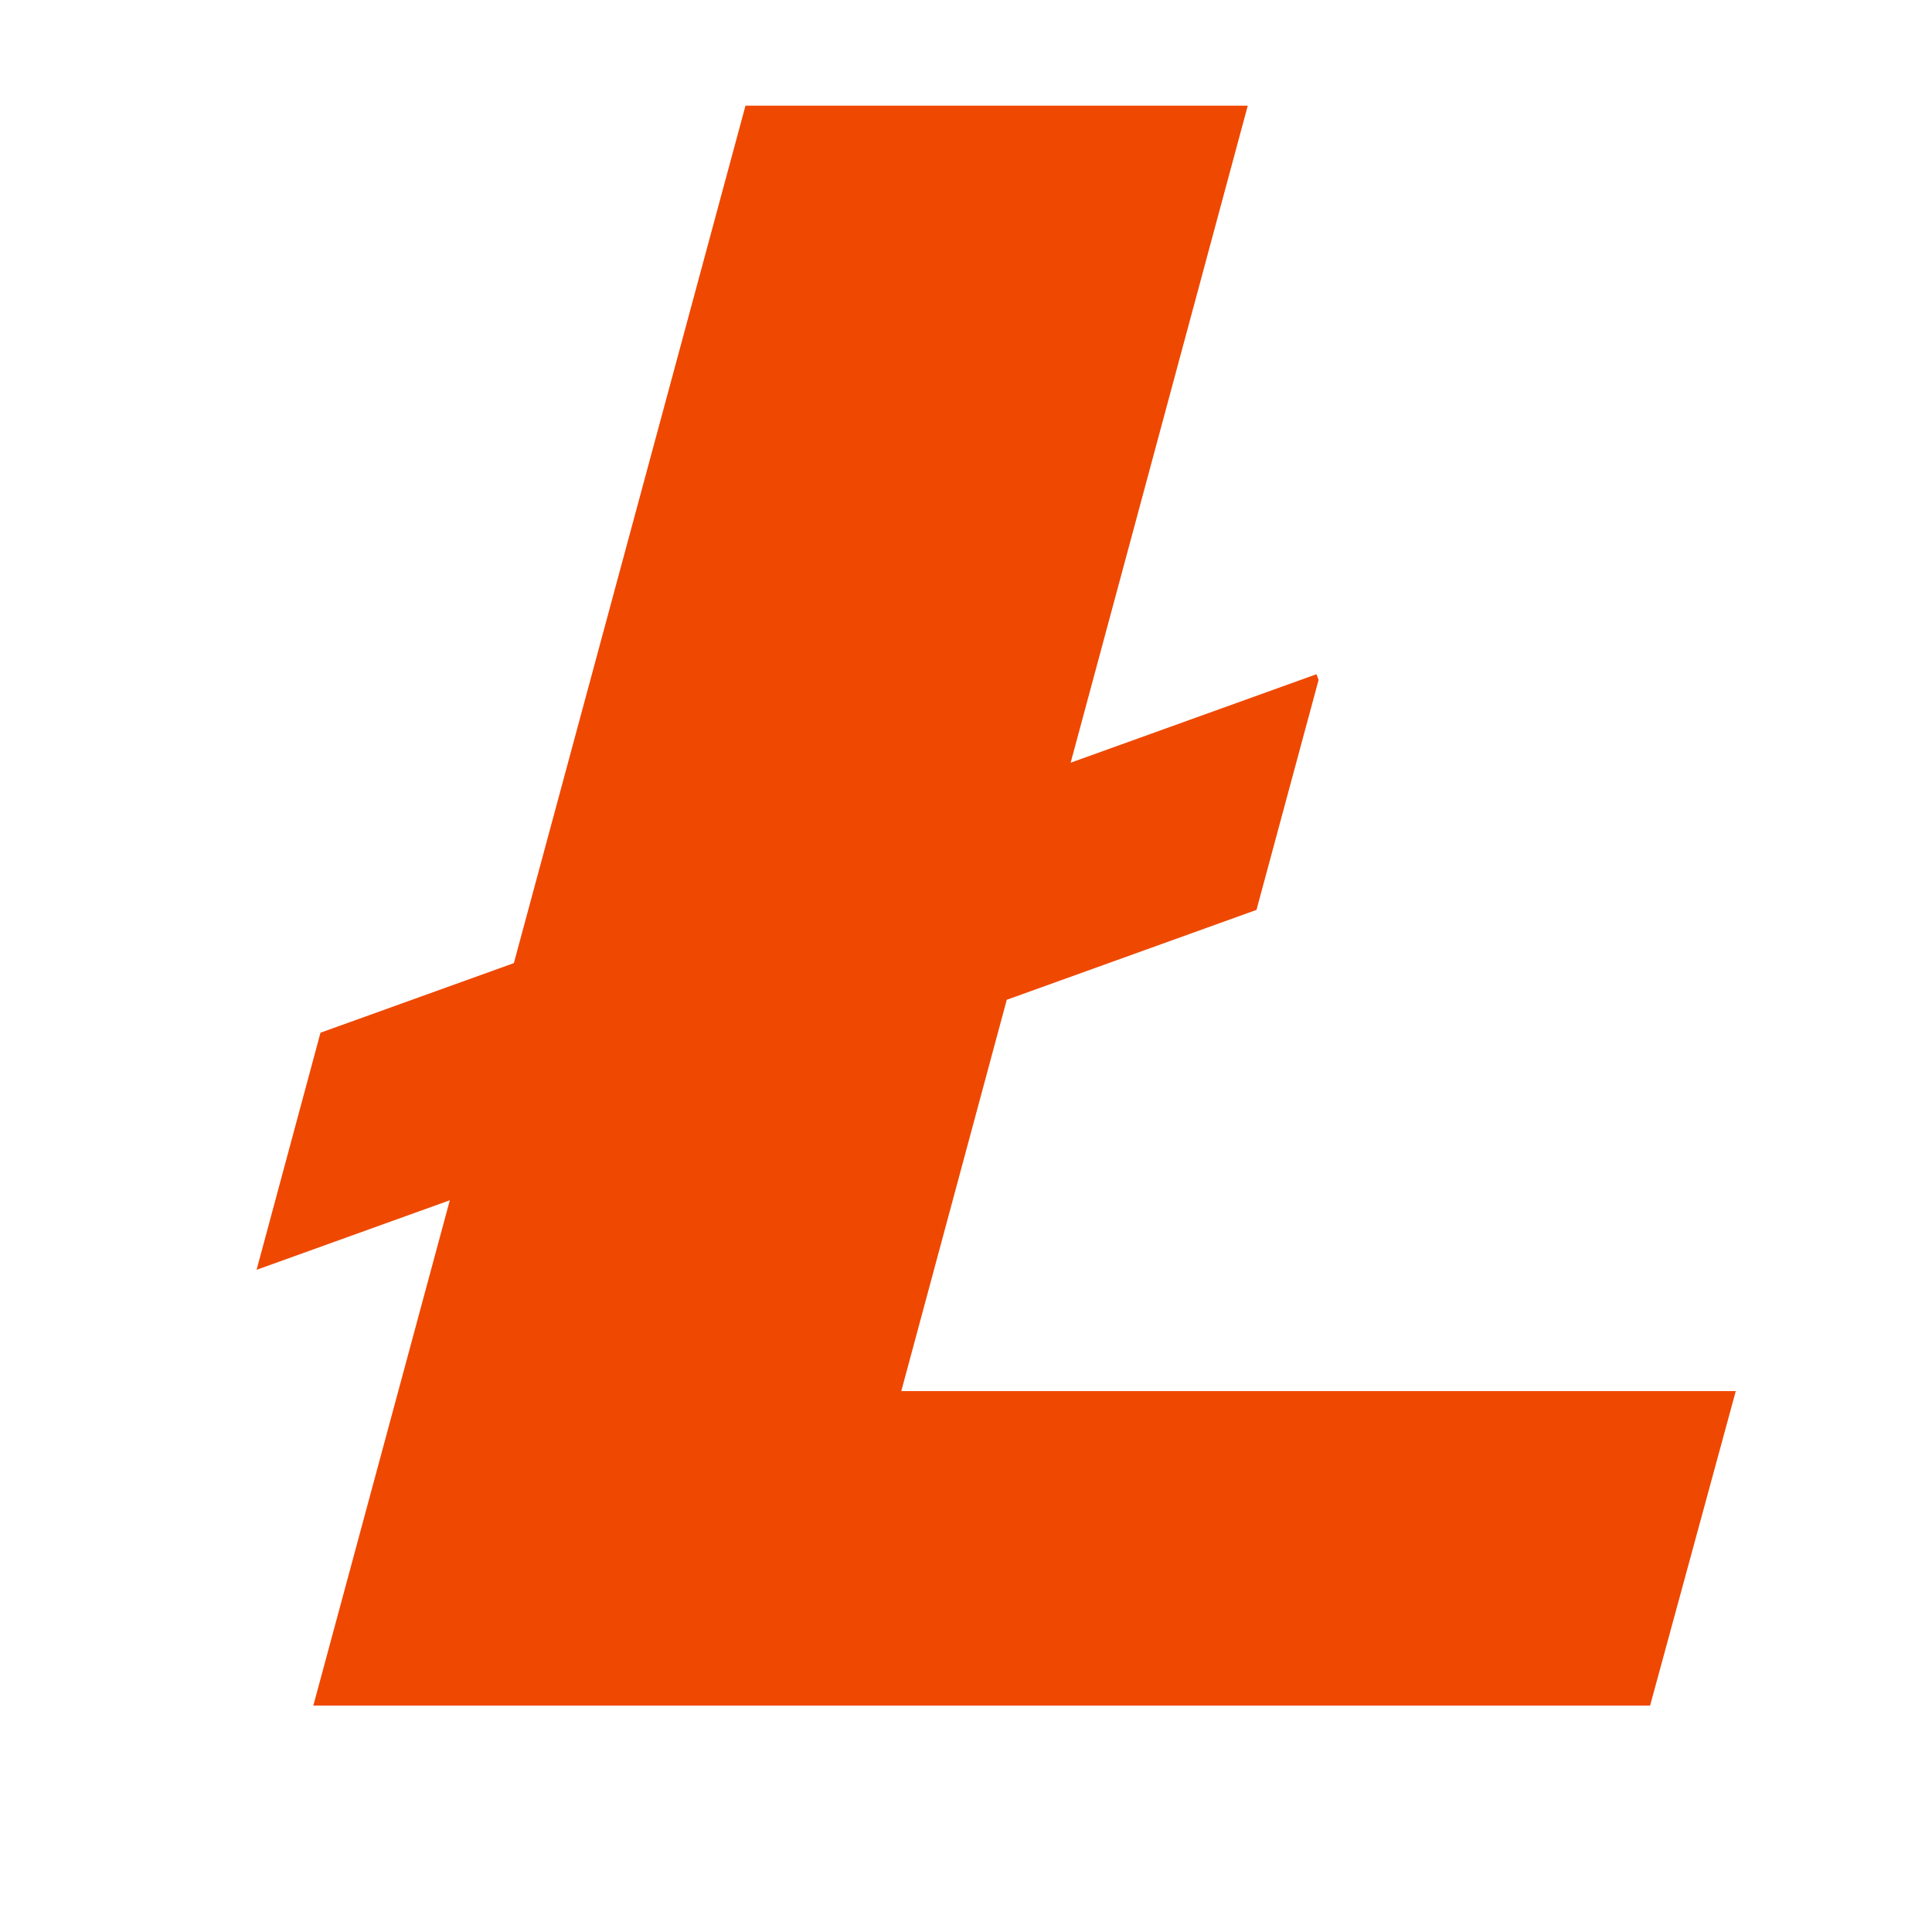 <svg xmlns="http://www.w3.org/2000/svg" width="256" height="256" fill="none"><g clip-path="url(#a)"><path fill="#EF4800" d="m119.425 184.326 13.976-51.85 33.089-11.91 8.23-30.472-.281-.756-32.571 11.724L165.335 14H98.781L68.09 127.618l-25.624 9.222L34 168.255l25.604-9.215L41.517 226h177.128L230 184.326H119.425Z"/></g><defs><clipPath id="a"><rect width="256" height="256" fill="#fff" rx="64"/></clipPath></defs></svg>